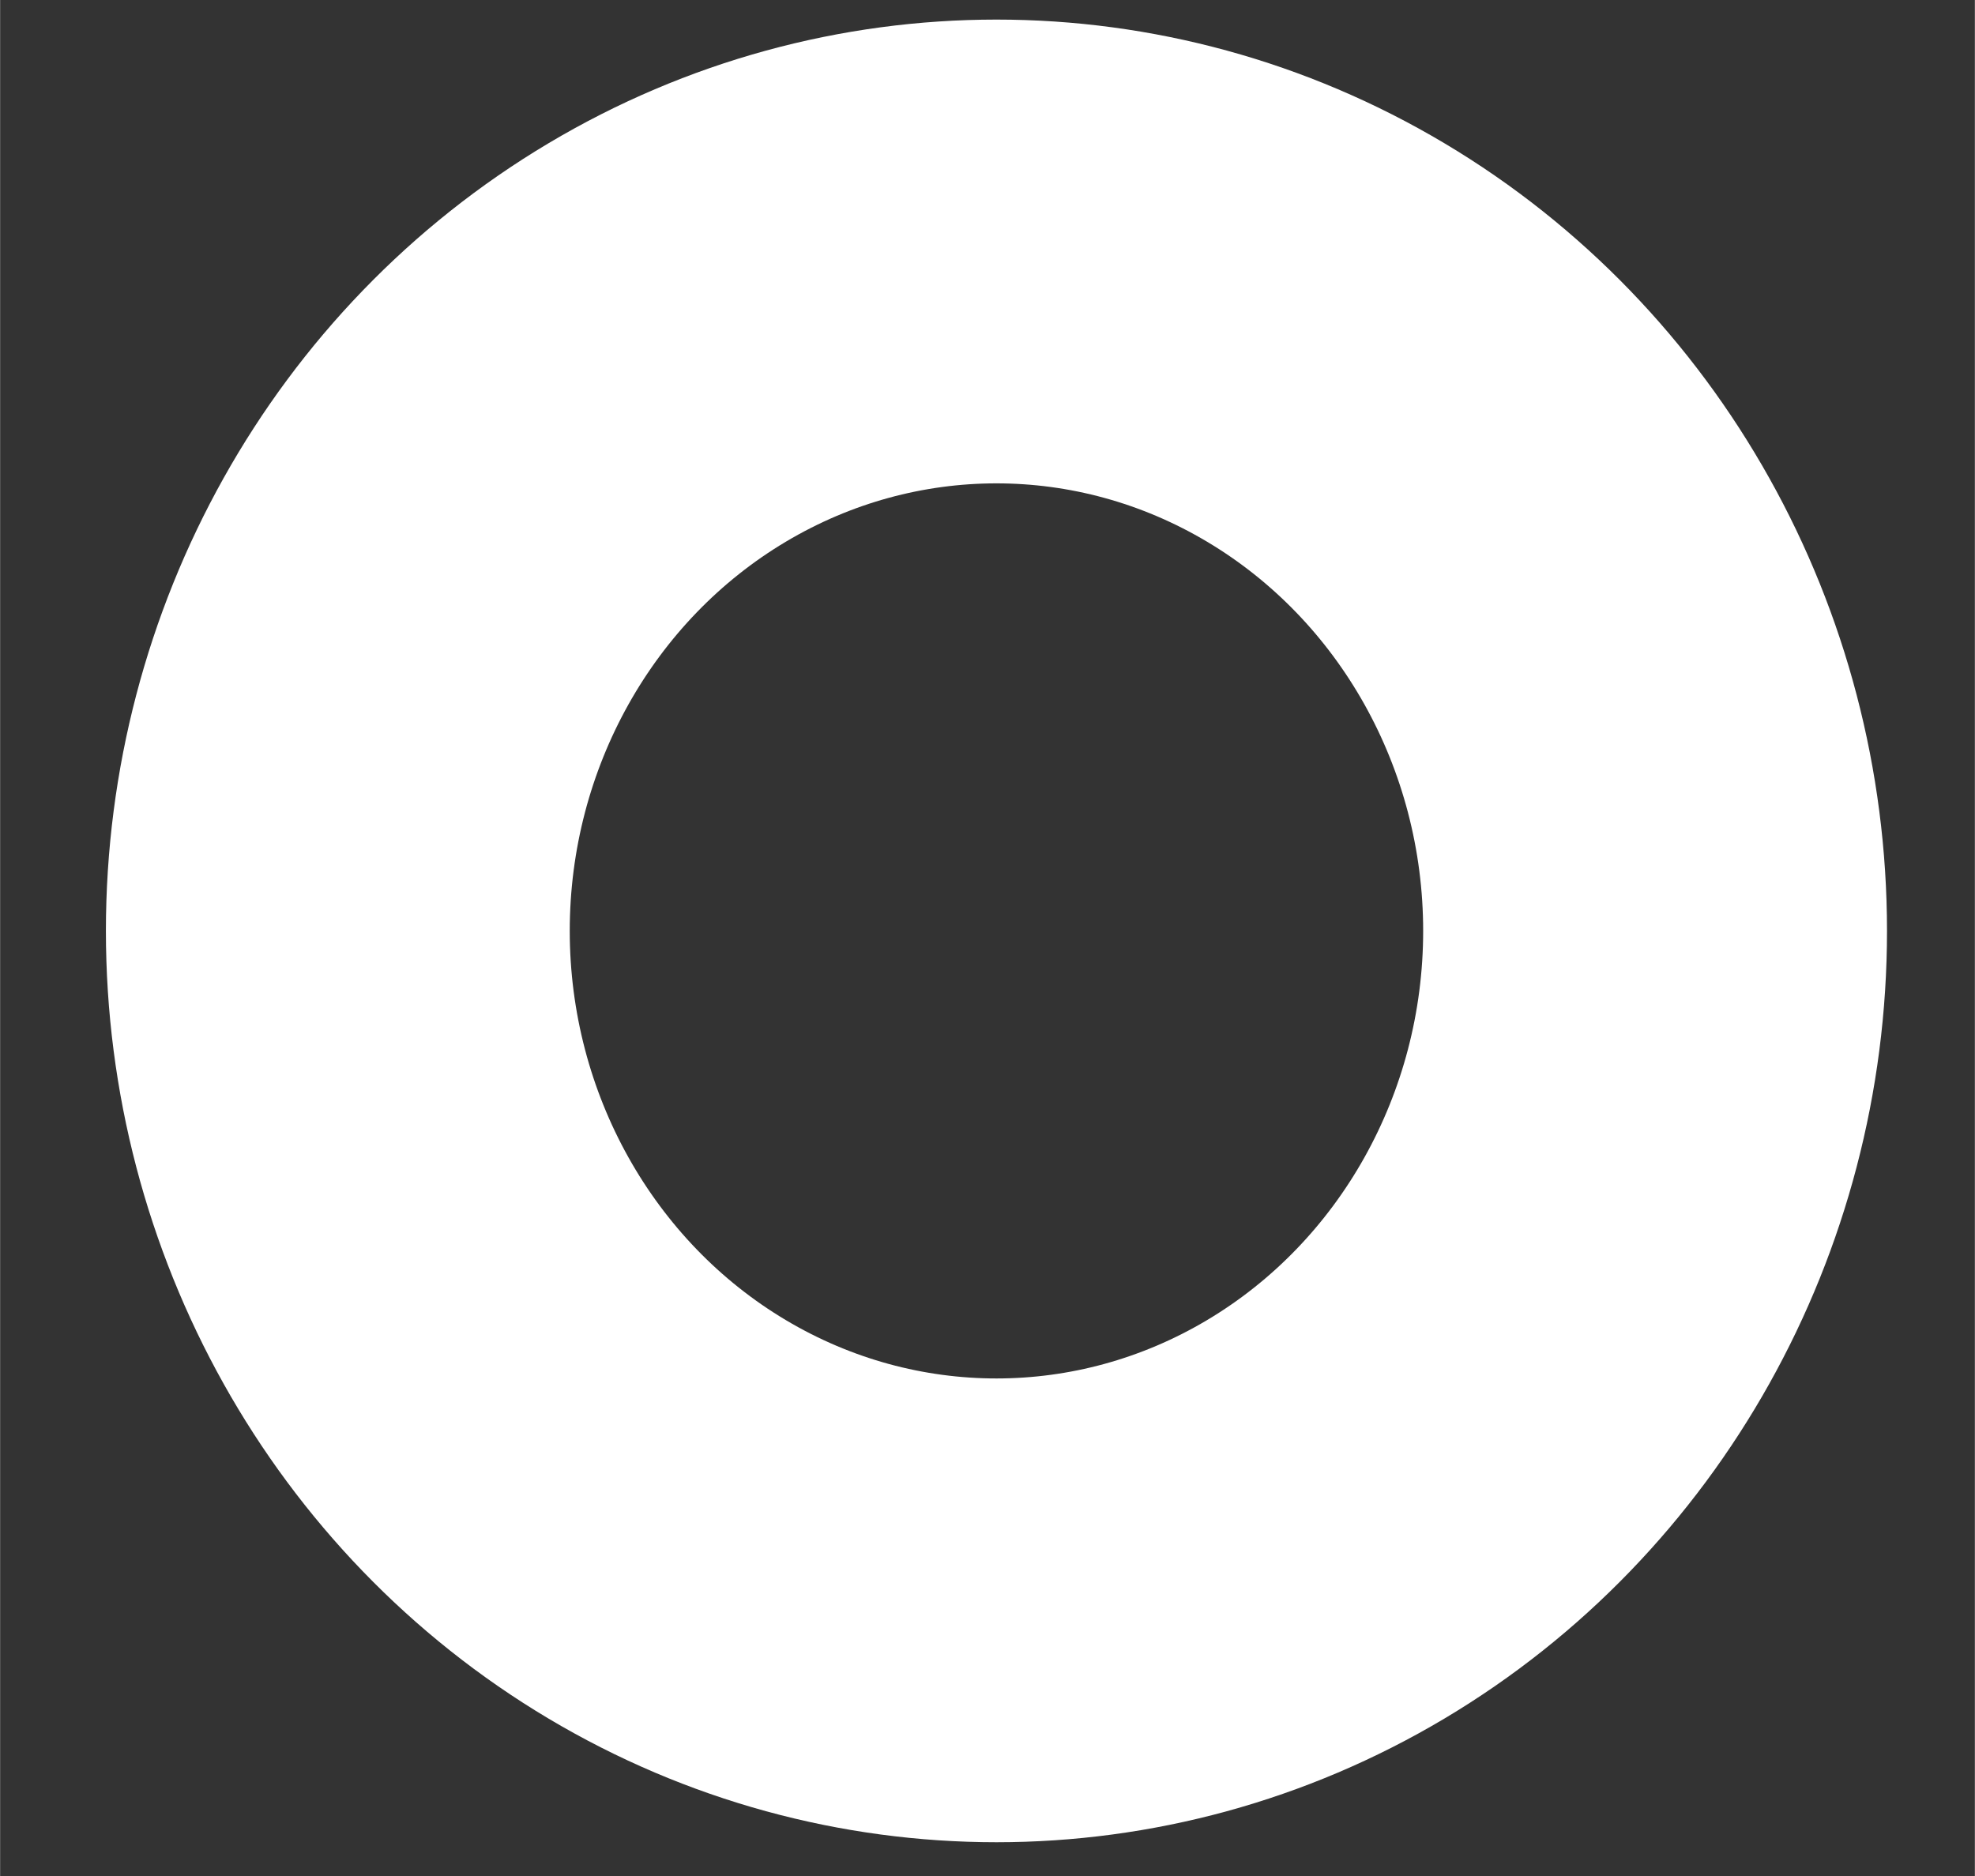 <?xml version="1.0" encoding="UTF-8" standalone="no"?>
<svg
   width="20"
   height="19"
   viewBox="0 0 5.292 5.028"
   version="1.1"
   id="svg4"
   sodipodi:docname="start.svg"
   inkscape:version="1.4.2 (ebf0e940d0, 2025-05-08)"
   inkscape:export-filename="../start.png"
   inkscape:export-xdpi="96"
   inkscape:export-ydpi="96"
   xmlns:inkscape="http://www.inkscape.org/namespaces/inkscape"
   xmlns:sodipodi="http://sodipodi.sourceforge.net/DTD/sodipodi-0.dtd"
   xmlns="http://www.w3.org/2000/svg"
   xmlns:svg="http://www.w3.org/2000/svg">
  <rect x="0" y="0" width="5.292" height="5.028" fill="#333333" stroke="none"/>
  <defs
     id="defs4" />
  <sodipodi:namedview
     id="namedview4"
     pagecolor="#ffffff"
     bordercolor="#000000"
     borderopacity="0.25"
     inkscape:showpageshadow="2"
     inkscape:pageopacity="0.0"
     inkscape:pagecheckerboard="true"
     inkscape:deskcolor="#d1d1d1"
     inkscape:zoom="21.757132"
     inkscape:cx="4.3204224"
     inkscape:cy="10.847018"
     inkscape:window-width="2560"
     inkscape:window-height="1011"
     inkscape:window-x="0"
     inkscape:window-y="0"
     inkscape:window-maximized="1"
     inkscape:current-layer="svg4" />
  <ellipse
     style="fill:#ffffff;fill-opacity:0;stroke:#ffffff;stroke-width:1.243;stroke-miterlimit:9.5;stroke-dasharray:none;stroke-opacity:1"
     id="path5"
     cx="2.67"
     cy="2.495"
     rx="1.765"
     ry="1.821" />
</svg>
